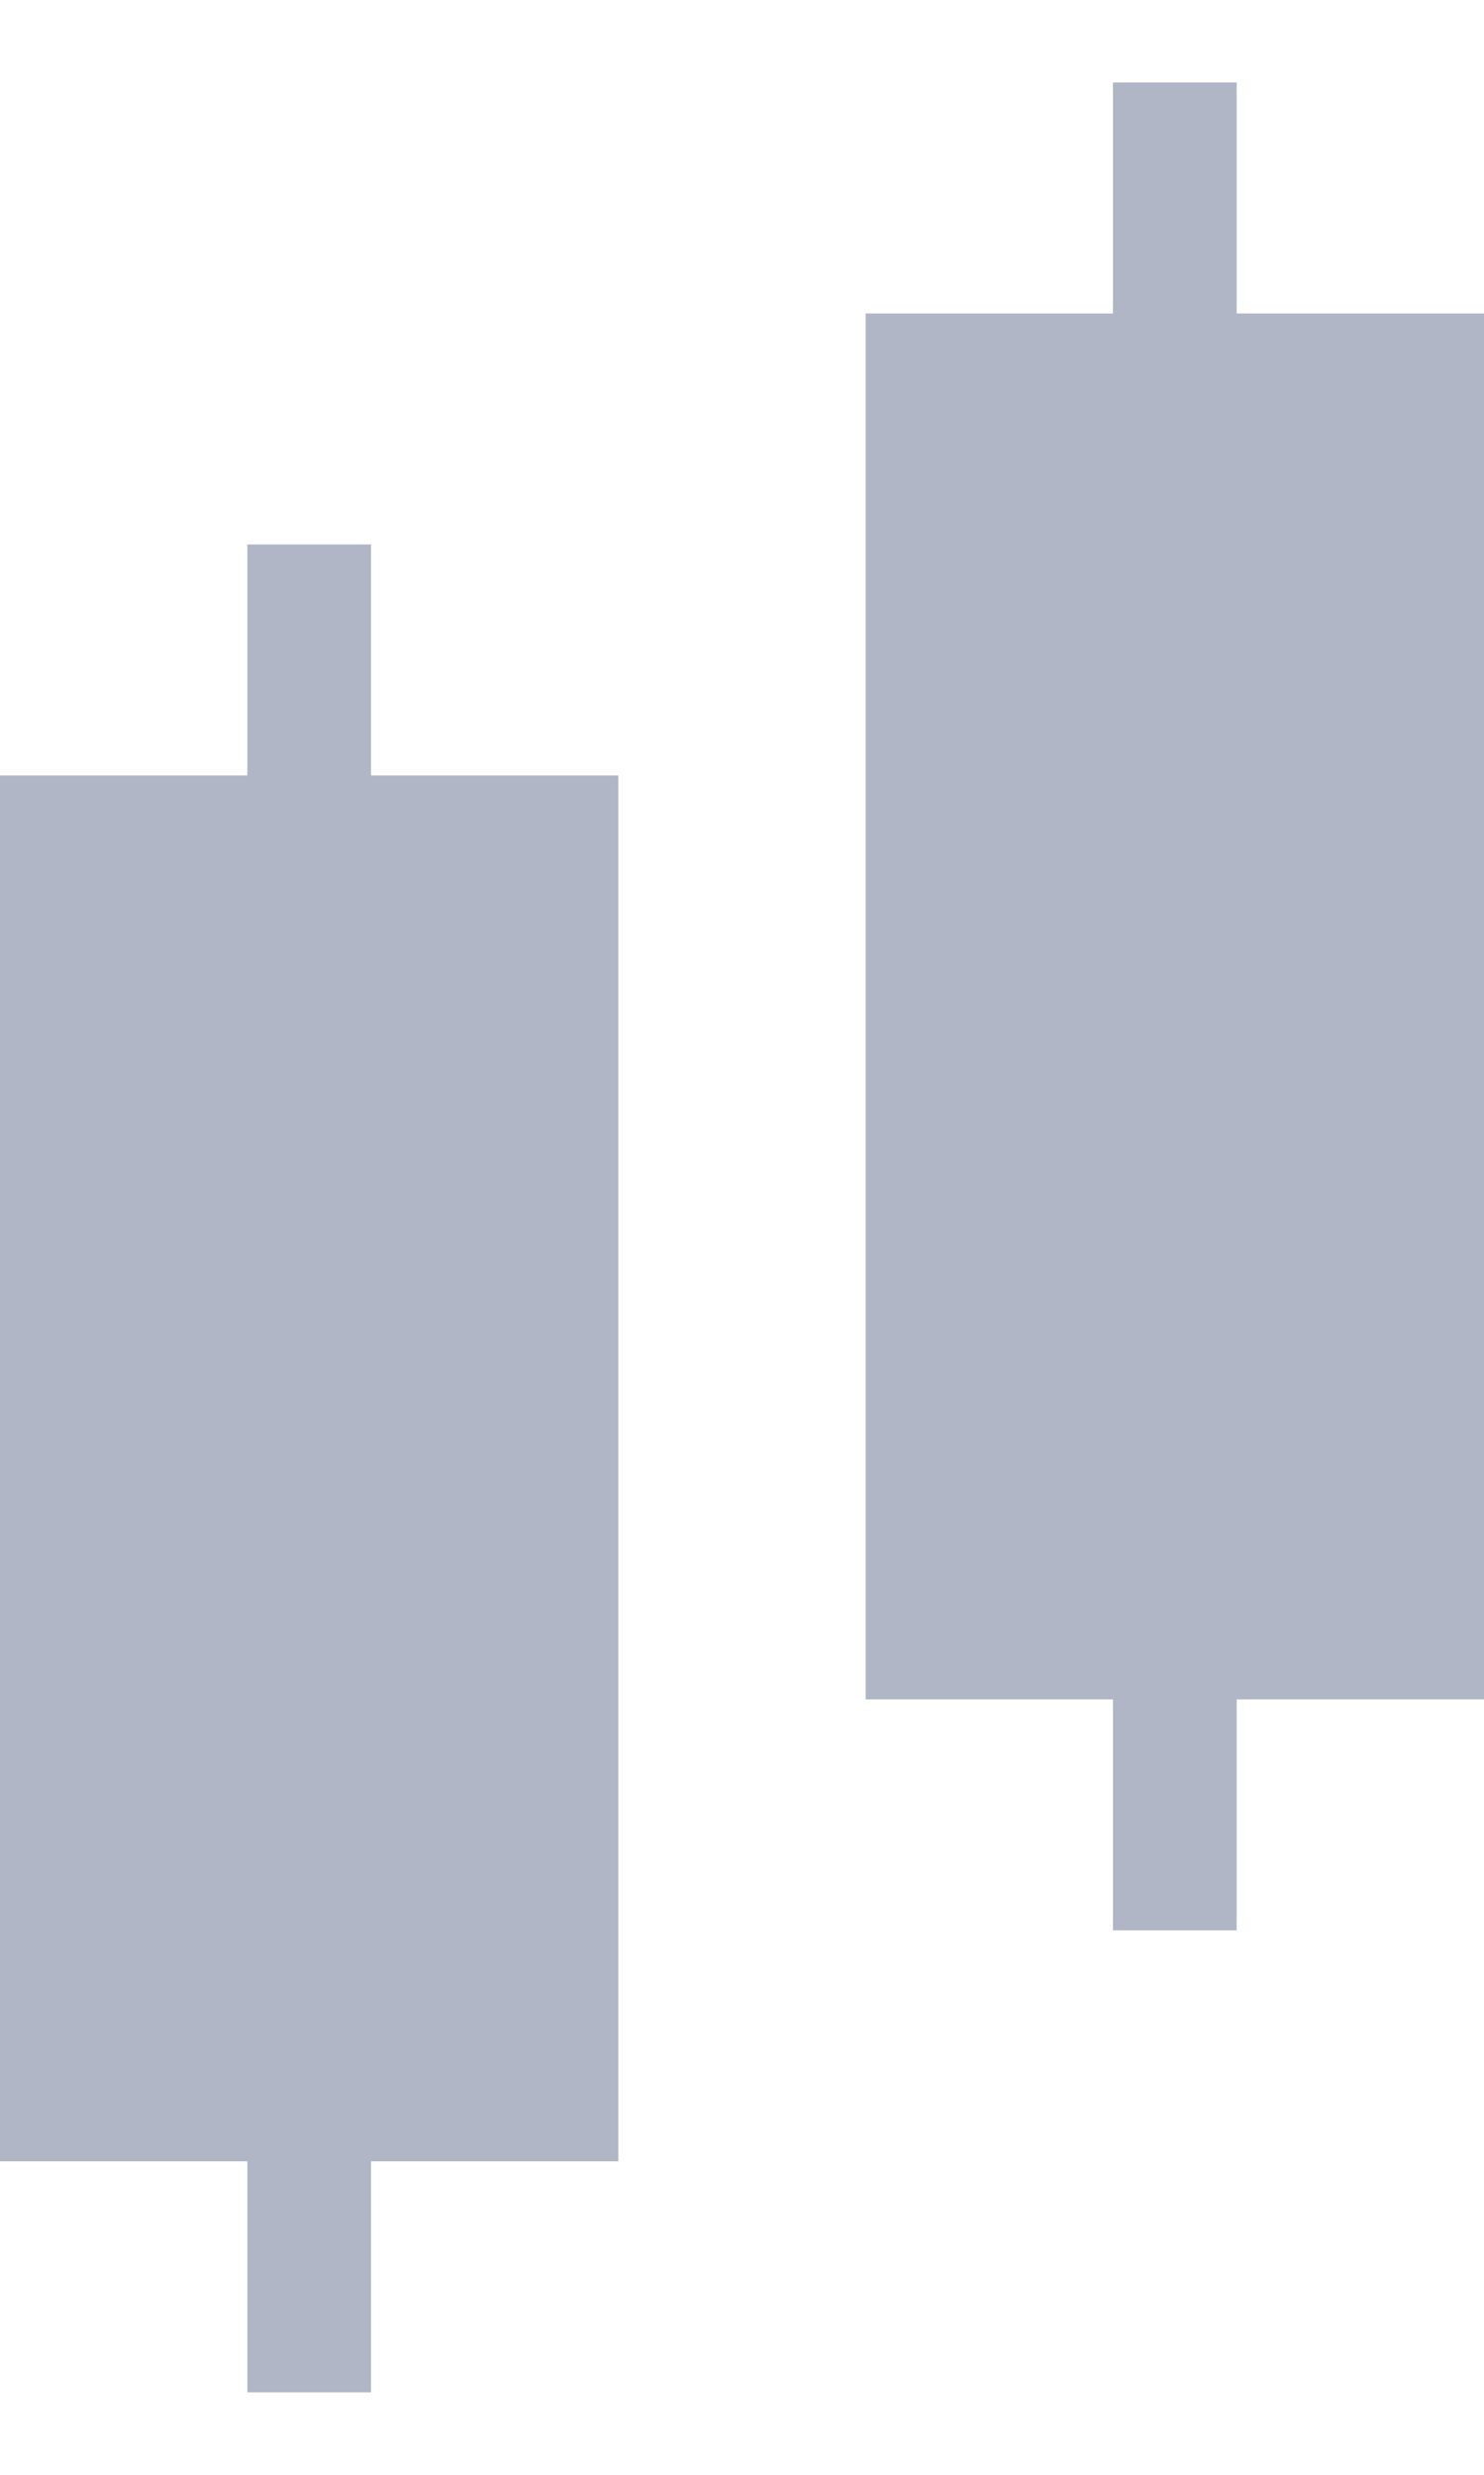 <svg width="9" height="15" viewBox="0 0 9 15" fill="none" xmlns="http://www.w3.org/2000/svg">
<g id="Frame" clip-path="url(#clip0_1_3014)">
<path id="Vector" d="M0 4.7H3.75V13.1H0V4.7Z" fill="#B1B6C6"/>
<path id="Vector_2" d="M1.5 3.3H2.25V14.5H1.5V3.3Z" fill="#B1B6C6"/>
<path id="Vector_3" d="M5.25 1.9H9V10.3H5.25V1.9Z" fill="#B1B6C6"/>
<path id="Vector_4" d="M6.75 0.5H7.5V11.7H6.75V0.5Z" fill="#B1B6C6"/>
</g>
<defs>
<clipPath id="clip0_1_3014">
<rect width="9" height="14" fill="white" transform="translate(0 0.5)"/>
</clipPath>
</defs>
</svg>
